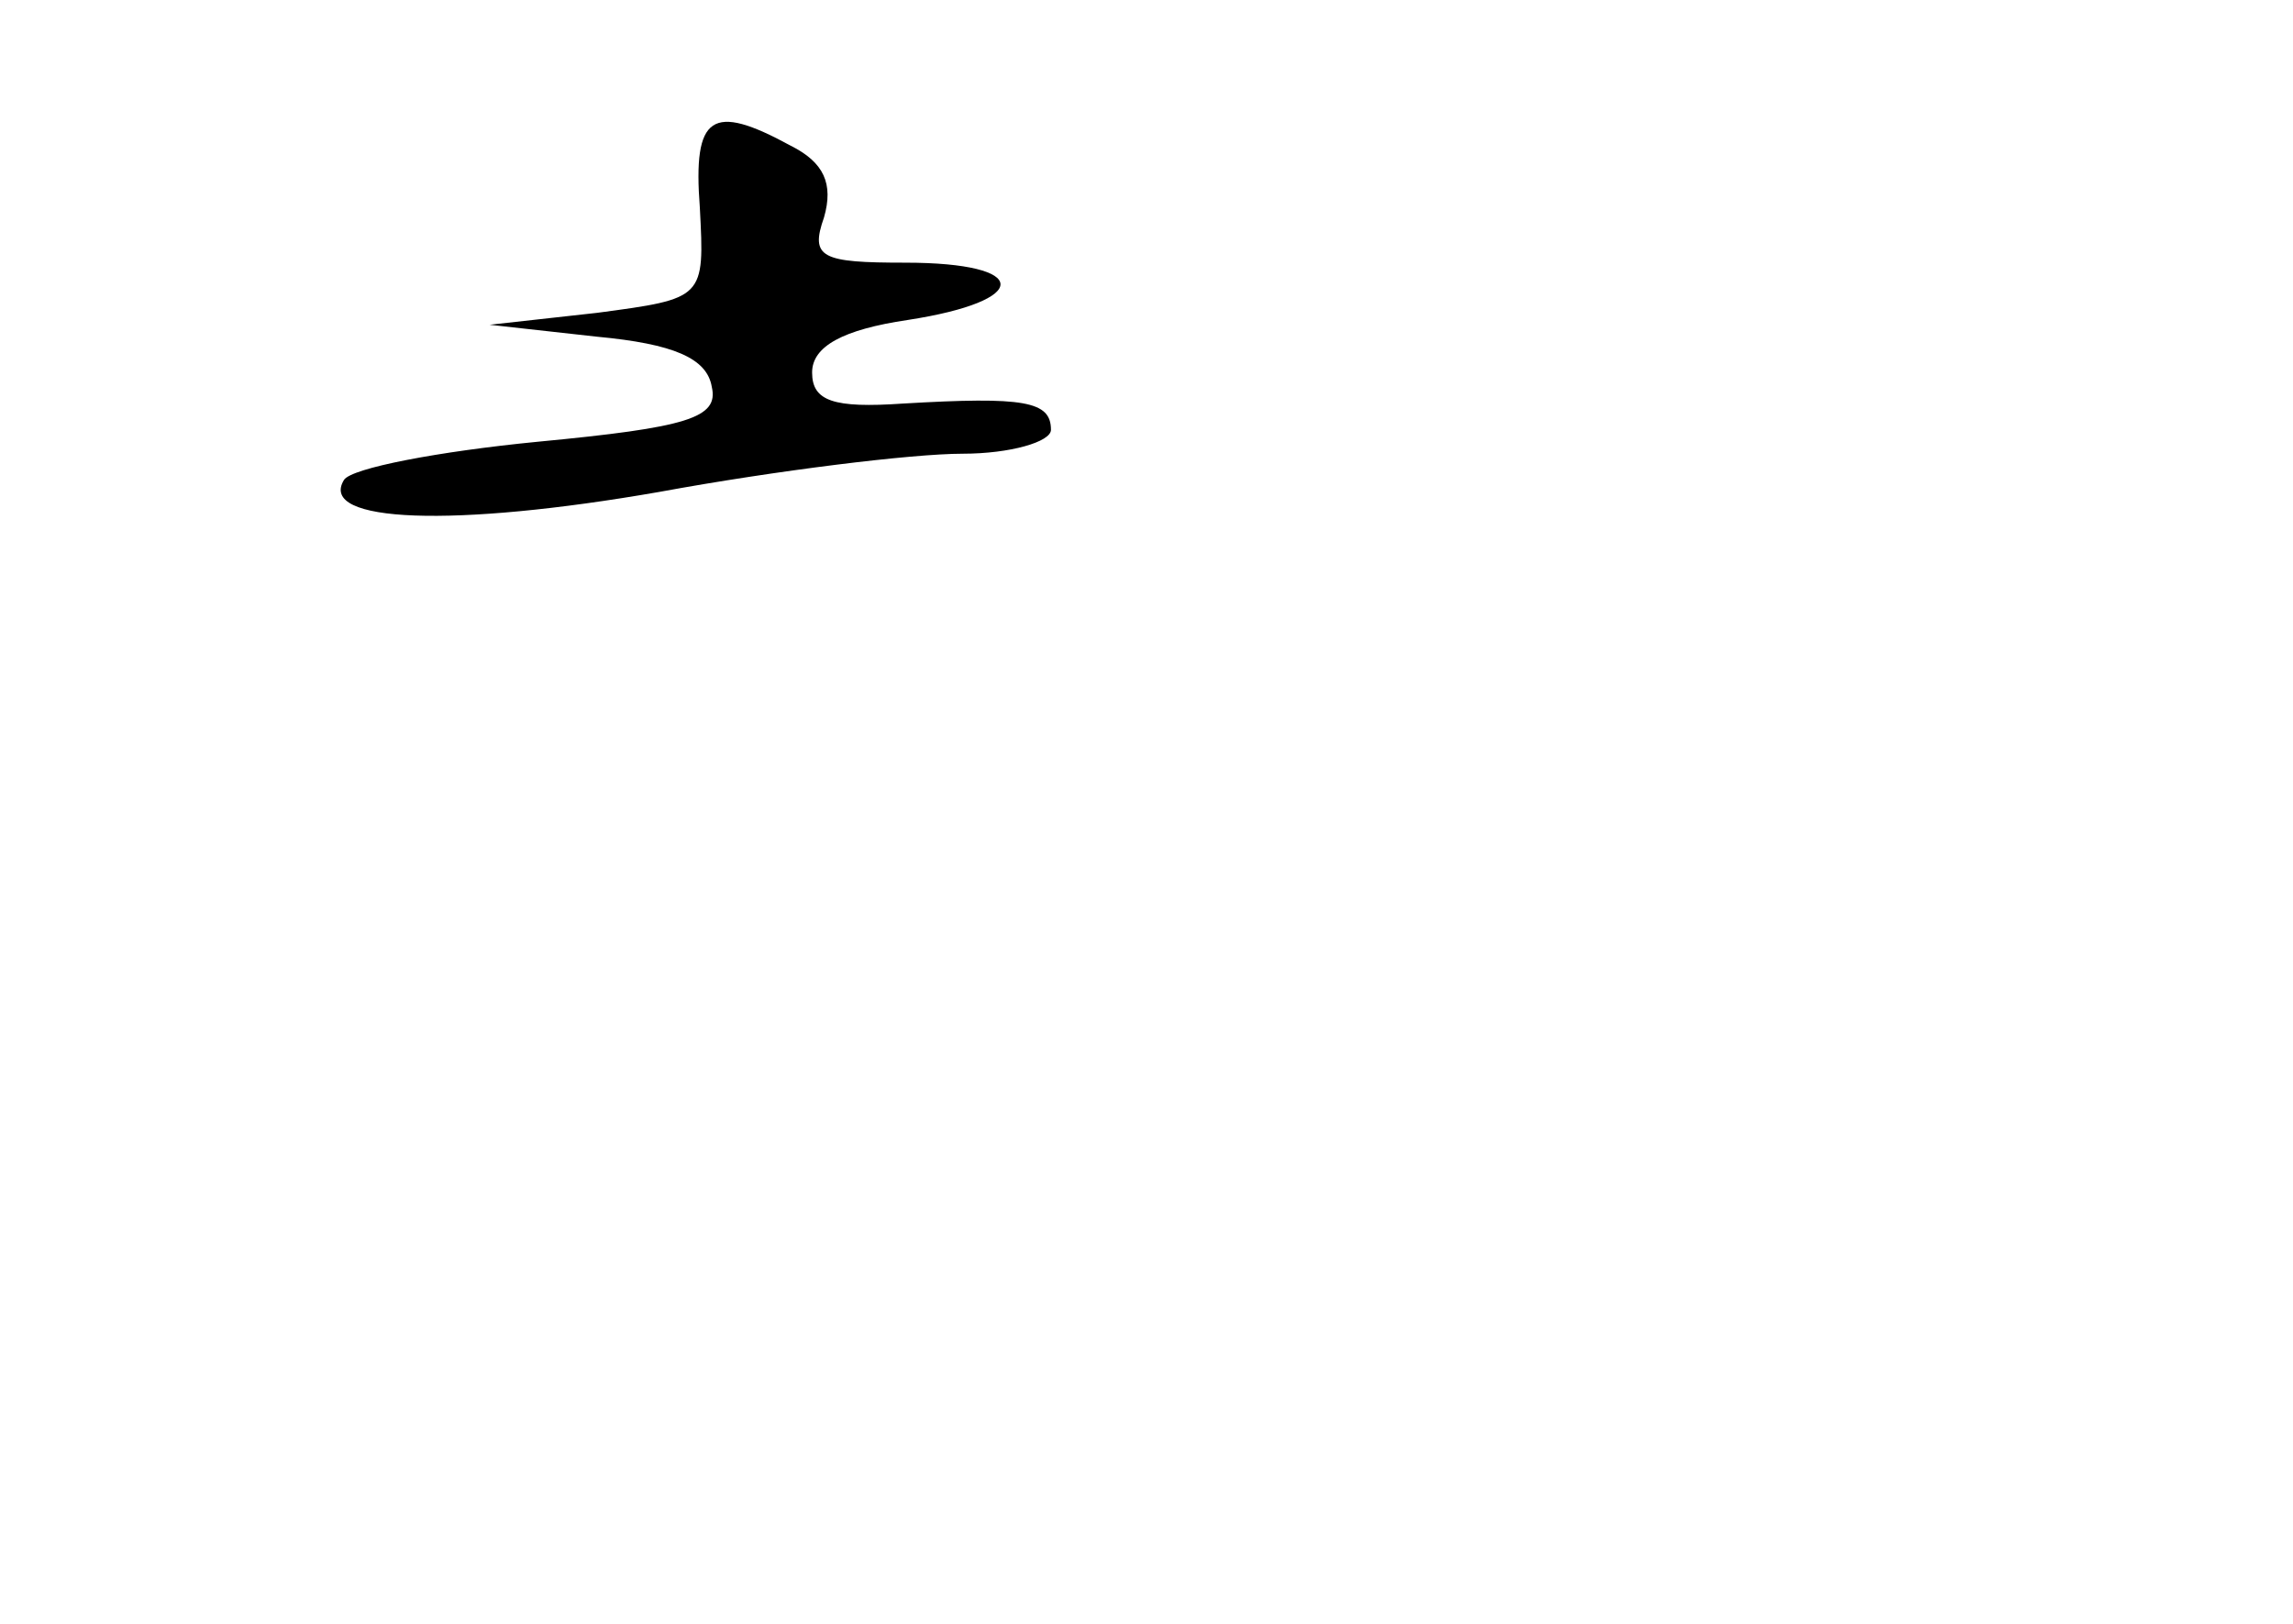 <?xml version="1.0" standalone="no"?>
<!DOCTYPE svg PUBLIC "-//W3C//DTD SVG 20010904//EN"
 "http://www.w3.org/TR/2001/REC-SVG-20010904/DTD/svg10.dtd">
<svg version="1.0" xmlns="http://www.w3.org/2000/svg"
 width="96pt" height="68pt" viewBox="0 0 96 68"
 preserveAspectRatio="xMidYMid meet">
<g transform="translate(0,68) scale(0.1,-0.1)"
fill="#000000" stroke="none">
<path d="M293 593 c2 -38 2 -38 -43 -44 l-45 -5 45 -5 c32 -3 46 -9 48 -21 3
-13 -10 -17 -73 -23 -41 -4 -78 -11 -81 -16 -11 -18 46 -20 132 -5 49 9 106
16 127 16 20 0 37 5 37 10 0 12 -11 14 -62 11 -29 -2 -38 1 -38 13 0 11 13 18
40 22 52 8 52 24 -1 24 -35 0 -40 2 -34 19 4 14 0 23 -14 30 -33 18 -41 13
-38 -26z"/>
</g>
</svg>
